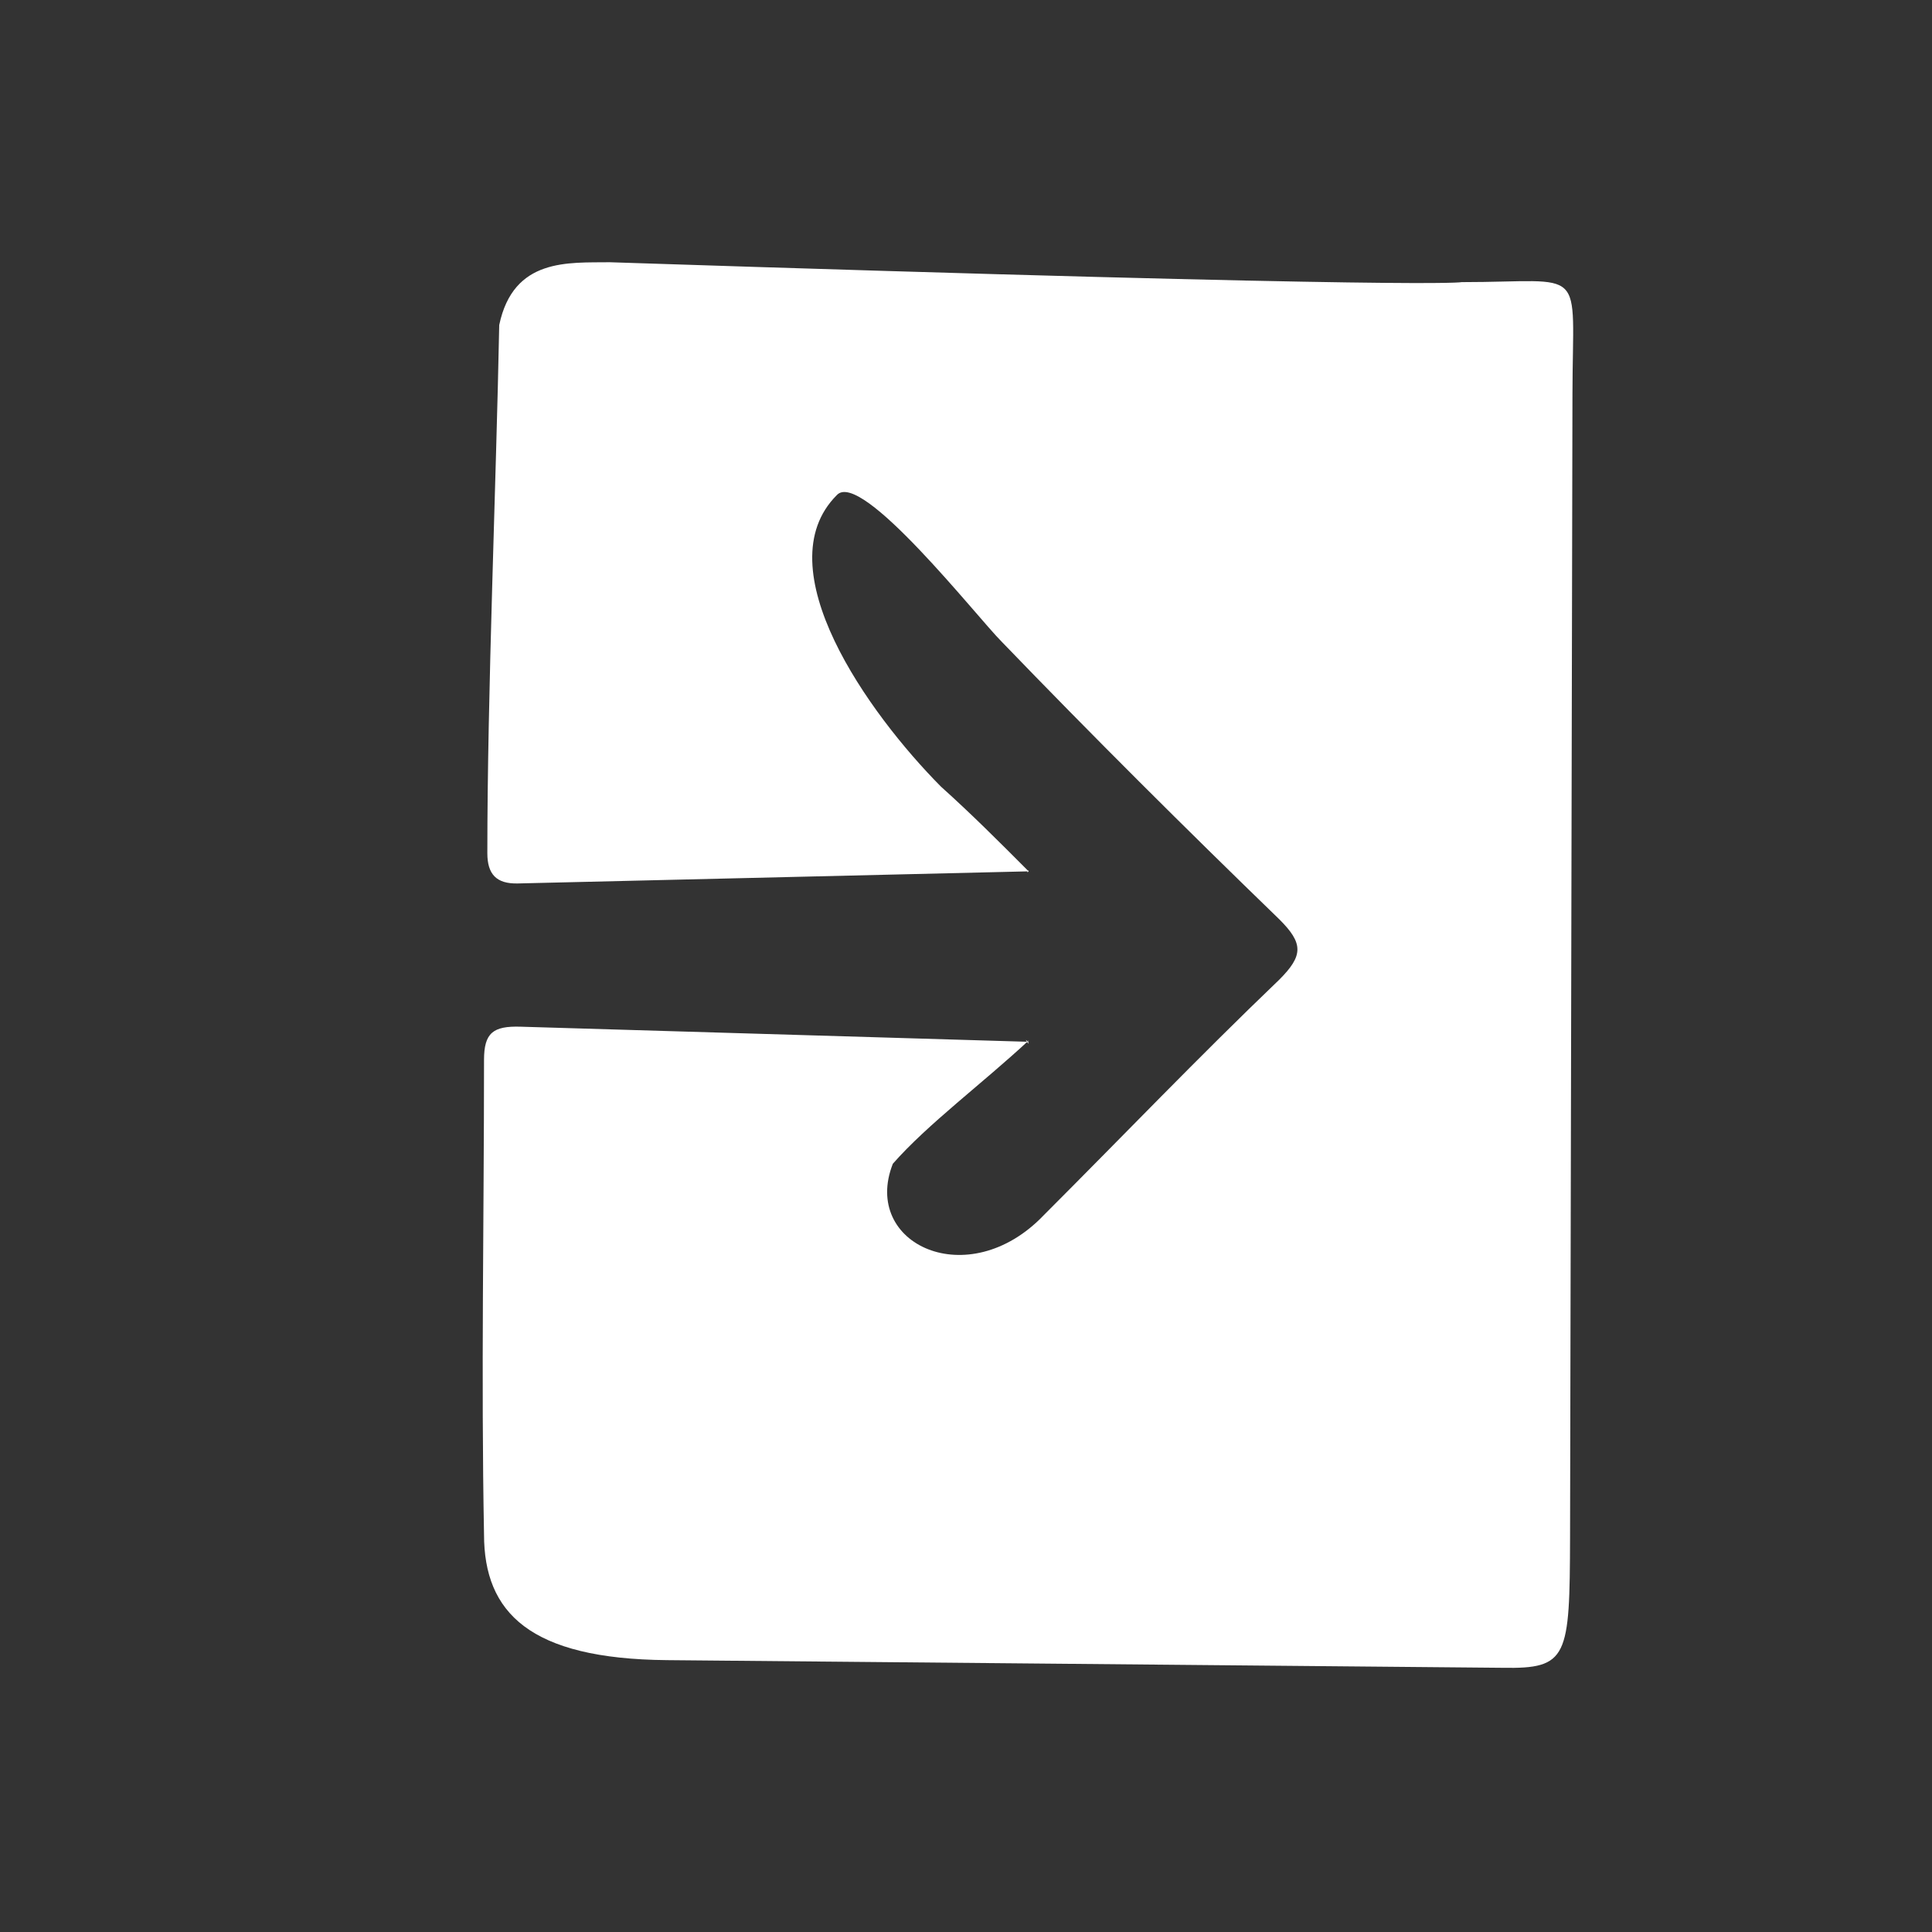 <svg width="16.9mm" height="16.9mm" viewBox="0 0 16.9 16.9" xmlns="http://www.w3.org/2000/svg"><rect x="0" y="0" width="16.9" height="16.9" fill="#333333" stroke="none"/><path d="M9 9.1c-.397.37-.888.735-1.19 1.08 0 0 .082.065 0 0-.277.704.661 1.14 1.32.45.688-.688 1.35-1.38 2.06-2.06.212-.212.212-.318 0-.529-.82-.794-1.64-1.61-2.43-2.43-.212-.212-1.23-1.51-1.44-1.28-.635.635.276 1.91.911 2.55.265.238.503.476.767.741-.026.027 0-.026 0 0l-4.47.106c-.185.004-.265-.08-.265-.265 0-1.4.077-3.22.104-4.62.124-.59.607-.544.967-.549 7.28.239 7.45.174 7.45.174 1.11 0 .973-.169.971.981l-.021 10c-.003 1.05-.018 1.15-.59 1.14l-7.31-.067c-1.2-.011-1.6-.415-1.6-1.1-.026-1.38 0-2.75 0-4.15 0-.238.08-.298.319-.291l4.44.132c.026.053-.053-.053 0 0z" fill="#fff"/></svg>